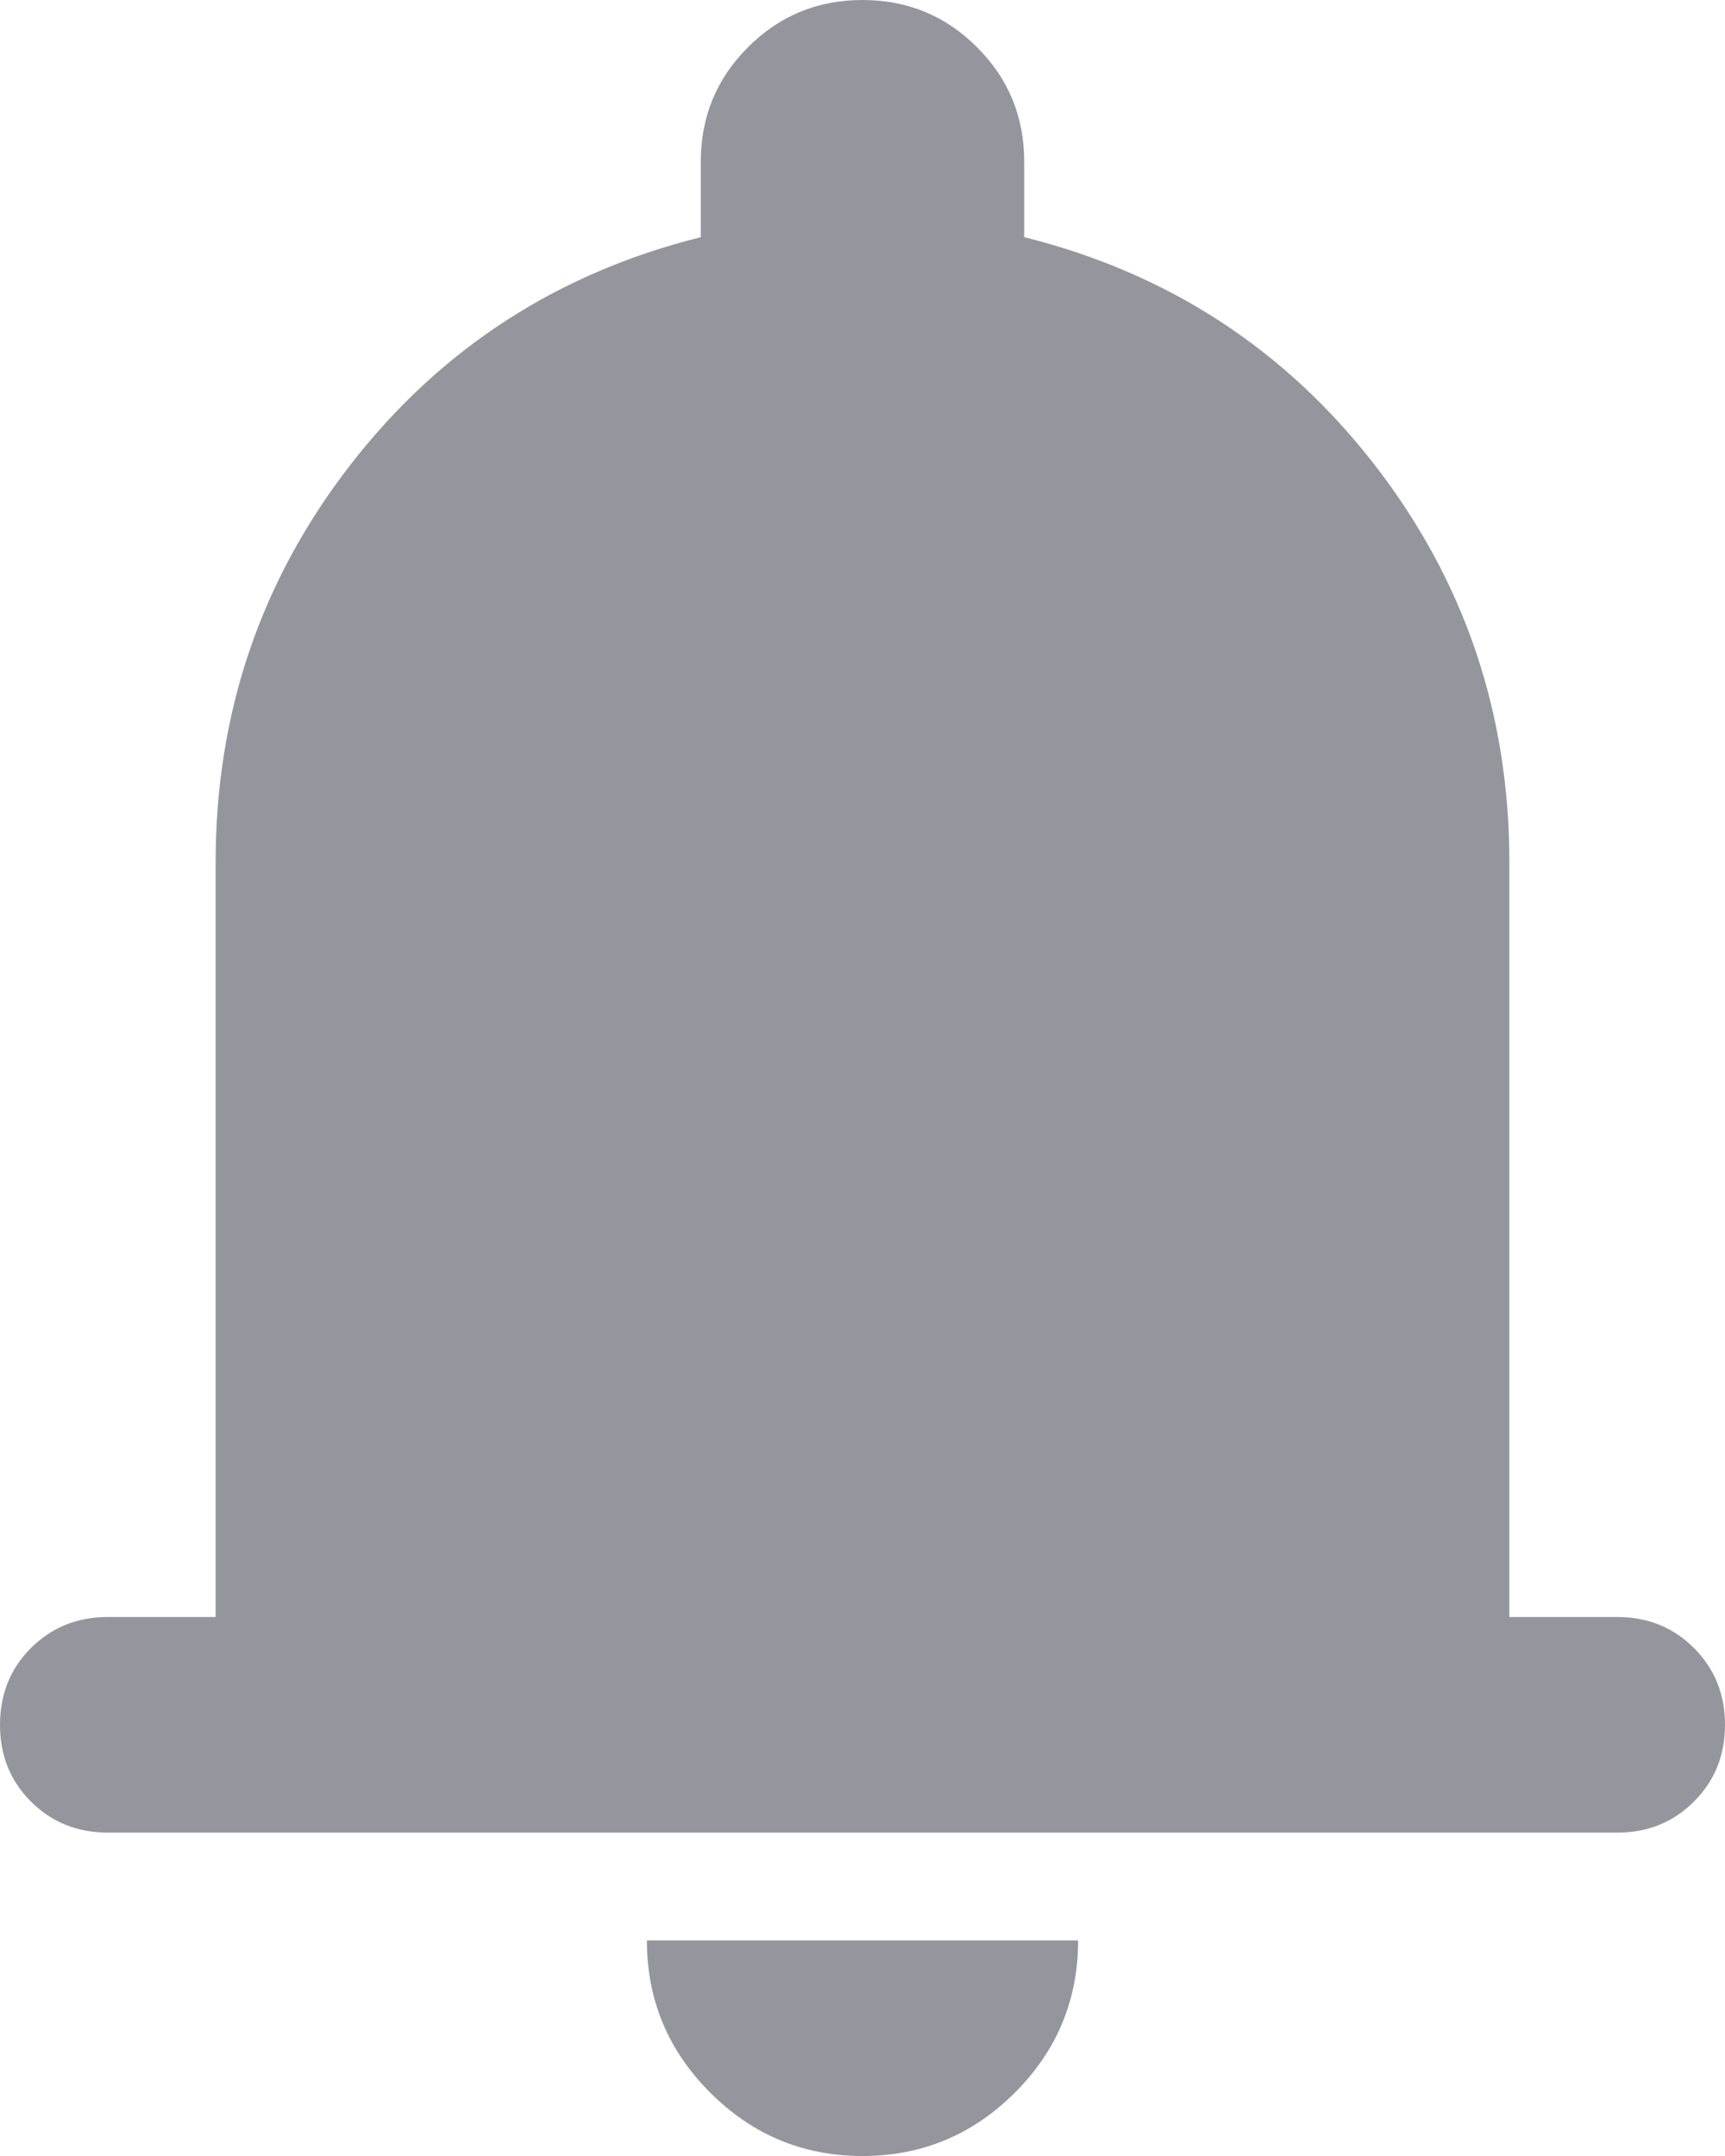 <svg width="24" height="30" viewBox="0 0 24 30" fill="none" xmlns="http://www.w3.org/2000/svg">
<path d="M1.5 25.5C1.075 25.5 0.719 25.356 0.43 25.068C0.143 24.781 0 24.425 0 24C0 23.575 0.143 23.219 0.43 22.932C0.719 22.644 1.075 22.5 1.5 22.5H3V12C3 9.925 3.625 8.081 4.875 6.468C6.125 4.856 7.75 3.8 9.75 3.3V2.25C9.75 1.625 9.969 1.094 10.407 0.657C10.844 0.219 11.375 0 12 0C12.625 0 13.156 0.219 13.593 0.657C14.031 1.094 14.25 1.625 14.25 2.25V3.3C16.25 3.8 17.875 4.856 19.125 6.468C20.375 8.081 21 9.925 21 12V22.5H22.5C22.925 22.5 23.281 22.644 23.568 22.932C23.856 23.219 24 23.575 24 24C24 24.425 23.856 24.781 23.568 25.068C23.281 25.356 22.925 25.5 22.5 25.5H1.5ZM12 30C11.175 30 10.469 29.706 9.882 29.119C9.294 28.532 9 27.825 9 27H15C15 27.825 14.707 28.532 14.12 29.119C13.531 29.706 12.825 30 12 30Z" fill="#95969D"/>
</svg>

